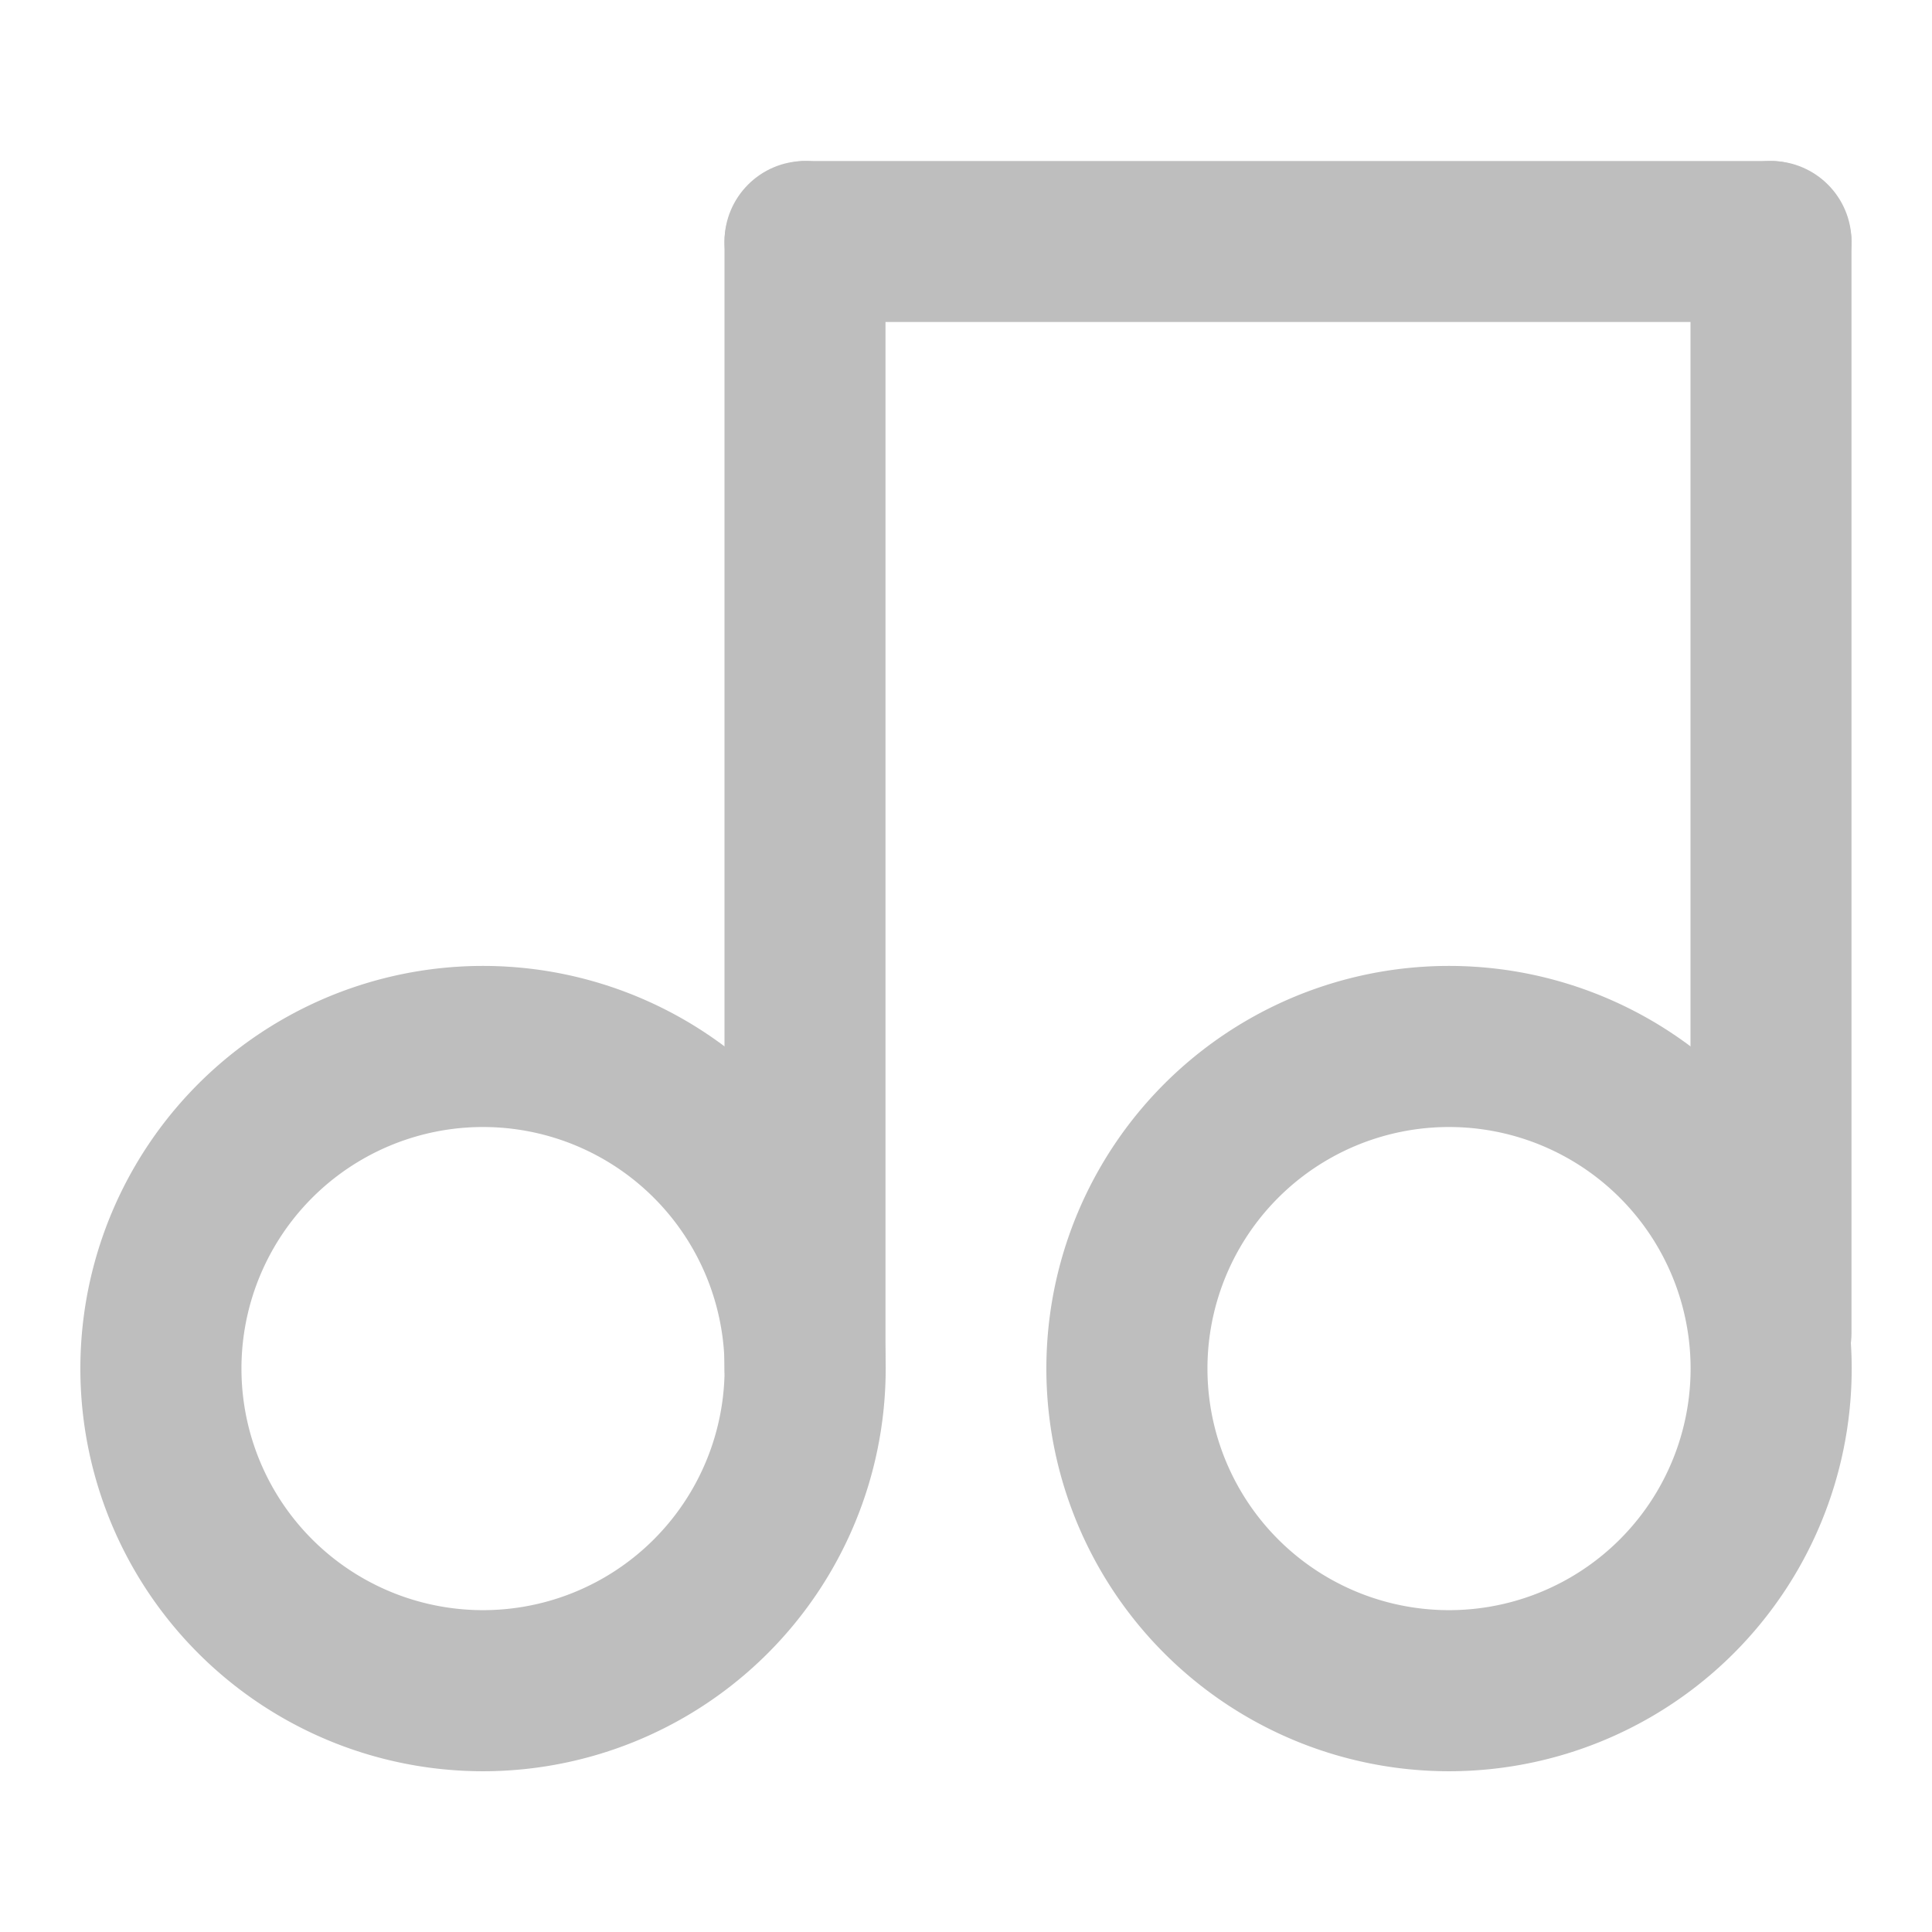 <?xml version="1.0" encoding="UTF-8" standalone="no"?>
<!-- Created with Inkscape (http://www.inkscape.org/) -->
<svg
   xmlns:svg="http://www.w3.org/2000/svg"
   xmlns="http://www.w3.org/2000/svg"
   version="1.0"
   width="24"
   height="24"
   id="svg7384">
  <title
     id="title9167">Moblin Icon Theme</title>
  <defs
     id="defs7386" />
  <g
     transform="translate(482,-978)"
     id="layer3" />
  <g
     transform="translate(482,-978)"
     id="layer5" />
  <g
     transform="translate(482,-978)"
     id="layer7" />
  <g
     transform="translate(482,-978)"
     id="layer2" />
  <g
     transform="translate(482,-978)"
     id="layer8" />
  <g
     transform="translate(482,-1930.362)"
     id="layer1" />
  <g
     transform="translate(482,-978)"
     id="layer11">
    <g
       transform="translate(-1253,802.981)"
       id="use8392">
      <rect
         width="24"
         height="24"
         x="771"
         y="175.019"
         id="rect10218"
         style="opacity:0;fill:#ffffff;fill-opacity:1;stroke:none;display:inline" />
      <rect
         width="2"
         height="15.559"
         rx="1"
         ry="1"
         x="792"
         y="177.019"
         id="rect10220"
         style="fill:#bebebe;fill-opacity:1;stroke:none;display:inline" />
      <path
         d="M 3.631,4.185 A 4.775,4.775 0 1 1 -5.919,4.185 A 4.775,4.775 0 1 1 3.631,4.185 z"
         transform="matrix(0.838,0,0,0.838,789.959,188.513)"
         id="path10222"
         style="fill:none;stroke:#bebebe;stroke-width:2.388;stroke-linecap:round;stroke-miterlimit:4;stroke-dasharray:none;stroke-opacity:1;display:inline" />
      <rect
         width="2"
         height="16"
         rx="1"
         ry="1"
         x="780"
         y="177.019"
         id="rect10224"
         style="fill:#bebebe;fill-opacity:1;stroke:none;display:inline" />
      <rect
         width="2"
         height="14"
         rx="1"
         ry="1"
         x="177.019"
         y="-794"
         transform="matrix(0,1,-1,0,0,0)"
         id="rect10226"
         style="fill:#bebebe;fill-opacity:1;stroke:none;display:inline" />
      <path
         d="M 3.631,4.185 A 4.775,4.775 0 1 1 -5.919,4.185 A 4.775,4.775 0 1 1 3.631,4.185 z"
         transform="matrix(0.838,0,0,0.838,777.959,188.513)"
         id="path10228"
         style="fill:none;stroke:#bebebe;stroke-width:2.388;stroke-linecap:round;stroke-miterlimit:4;stroke-dasharray:none;stroke-opacity:1;display:inline" />
    </g>
  </g>
  <g
     transform="translate(482,-978)"
     id="layer4" />
  <g
     transform="translate(482,-978)"
     id="layer9" />
  <g
     transform="translate(482,-978)"
     id="layer10" />
  <g
     transform="translate(482,-978)"
     id="layer6" />
</svg>
